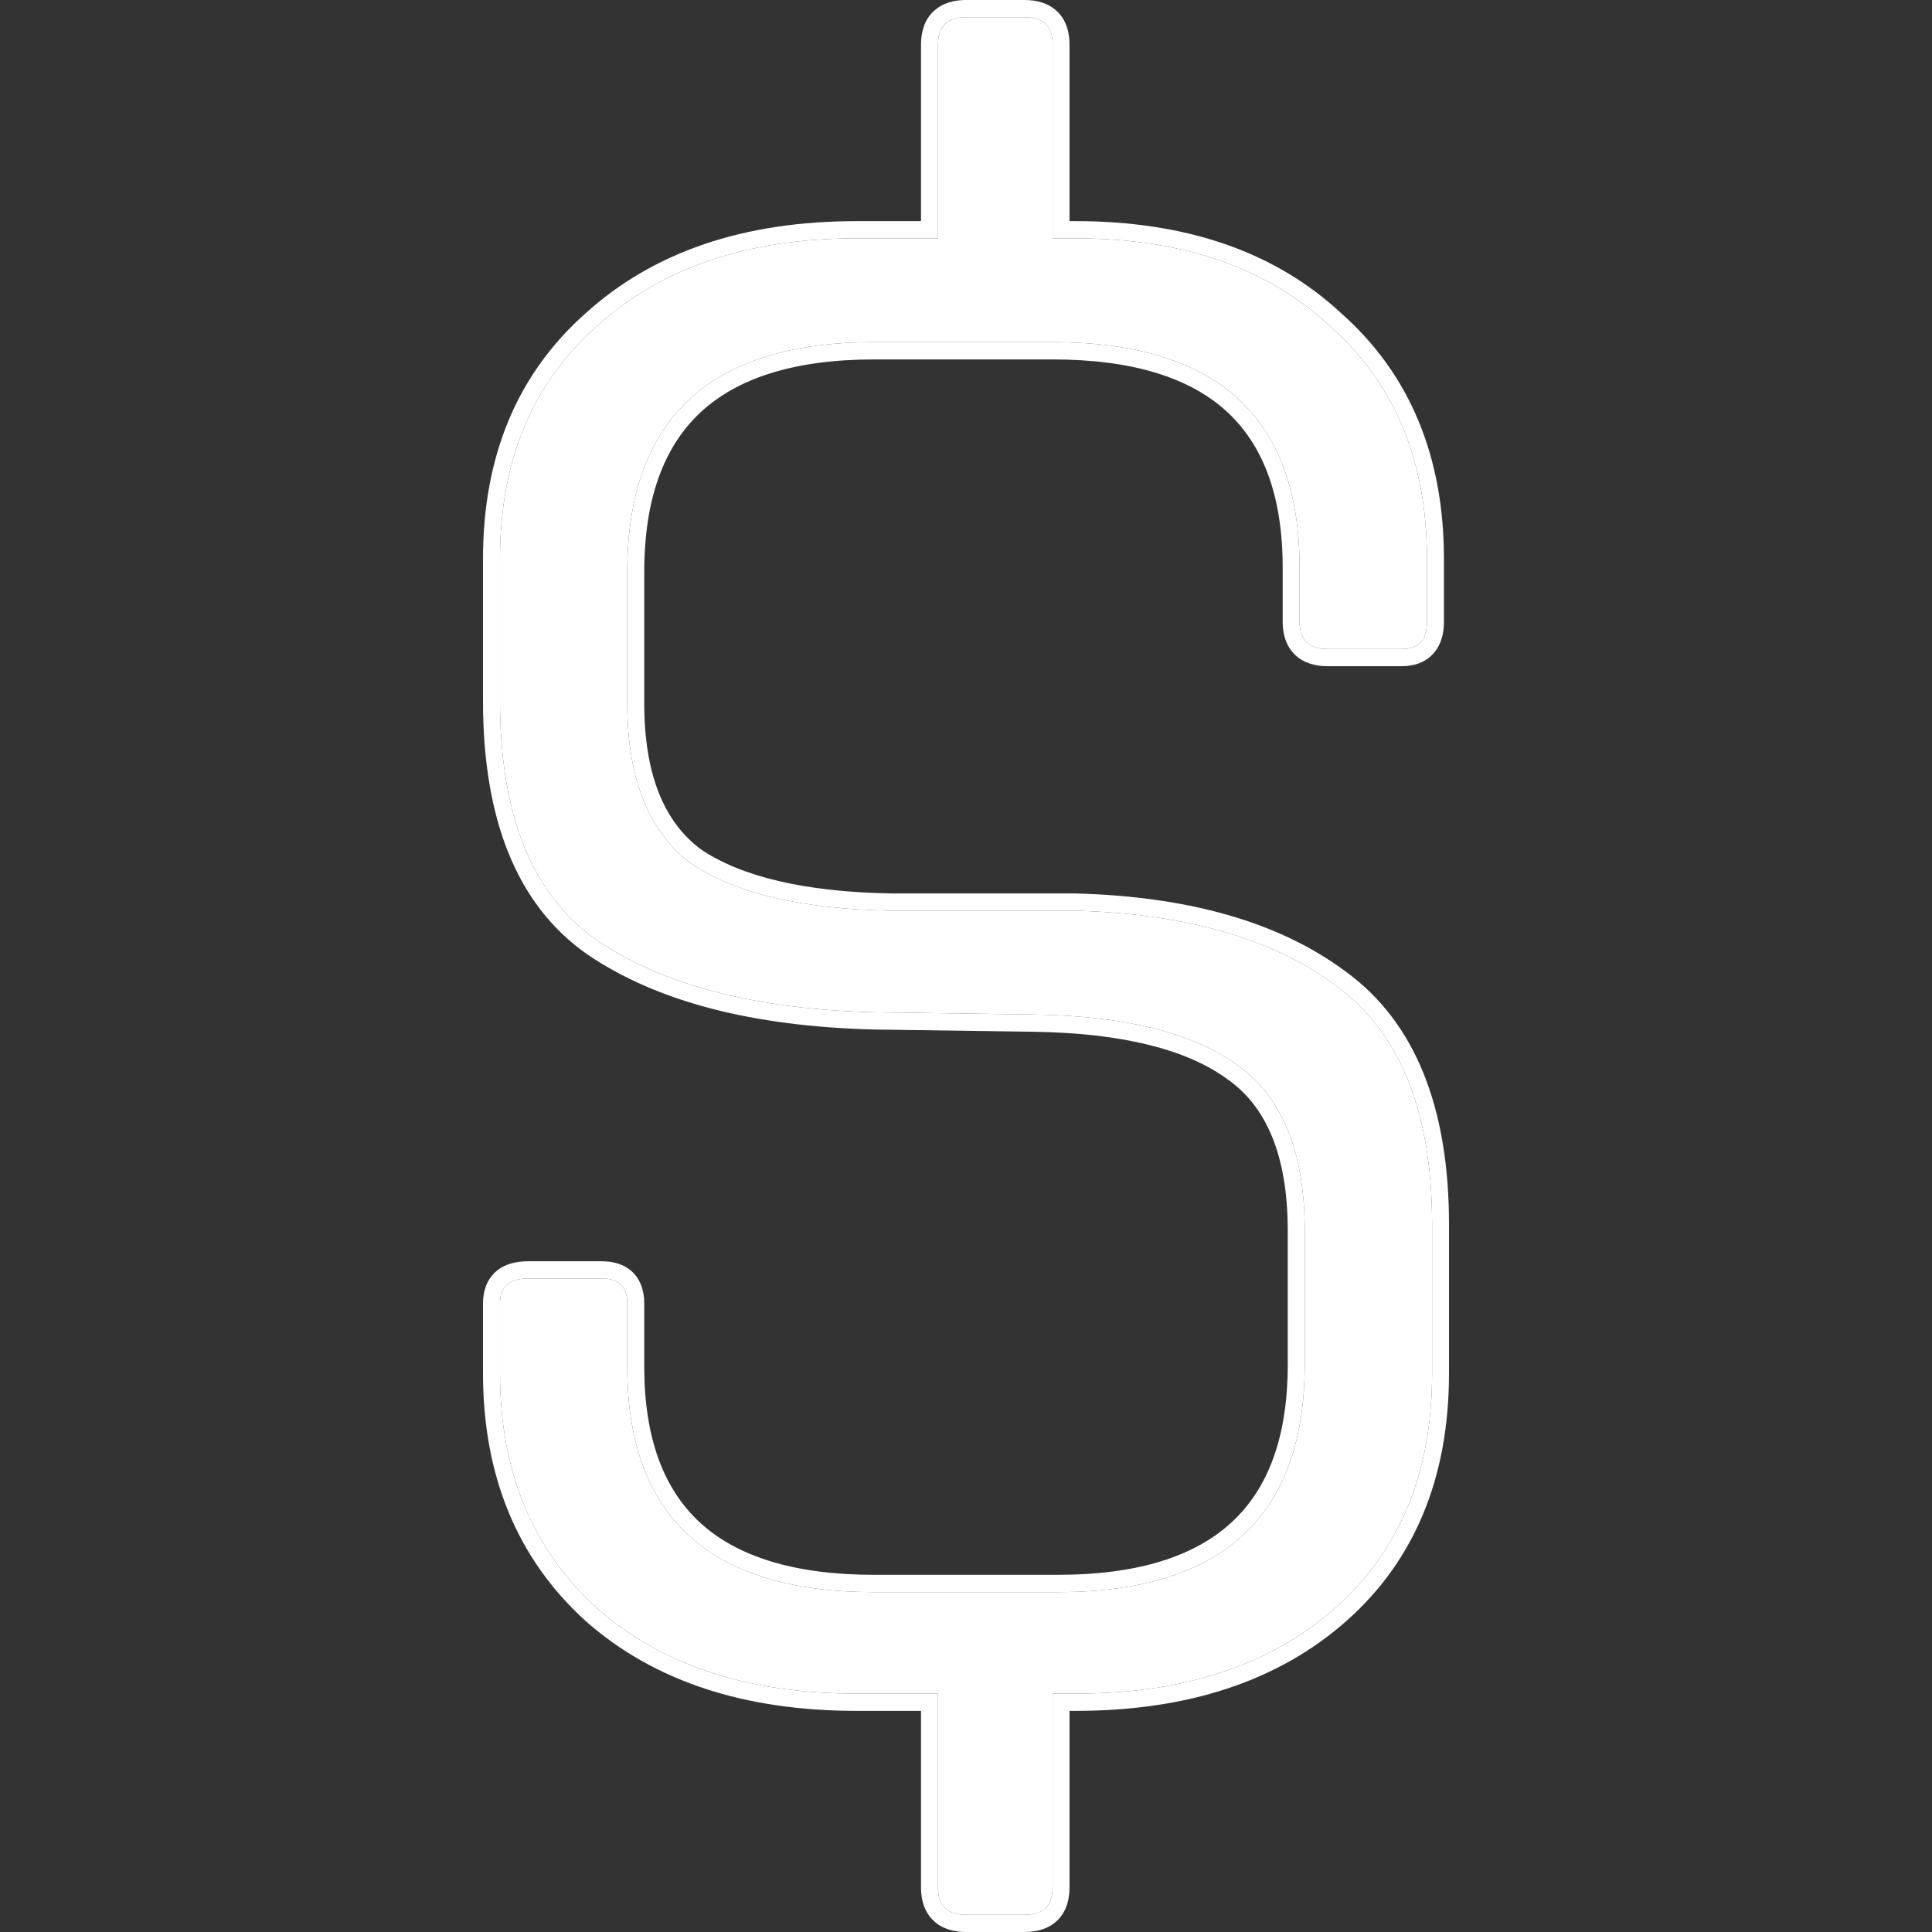 <svg width="24" height="24" viewBox="0 0 24 24" fill="none" xmlns="http://www.w3.org/2000/svg">
<rect x="0" y="0" width="24" height="24" fill="#333333" stroke="none"/>
<path d="M12.728 23.786H12C11.768 23.786 11.652 23.674 11.652 23.449V21.039H10.64C9.29 21.039 8.214 20.684 7.413 19.974C6.611 19.245 6.211 18.274 6.211 17.059V16.19C6.211 15.985 6.327 15.882 6.559 15.882H7.476C7.687 15.882 7.792 15.985 7.792 16.19V16.975C7.792 18.843 8.815 19.778 10.861 19.778H13.139C15.185 19.778 16.208 18.834 16.208 16.947V15.293C16.208 14.303 15.923 13.612 15.354 13.219C14.805 12.827 13.972 12.621 12.854 12.603L10.861 12.575C9.385 12.537 8.235 12.238 7.413 11.678C6.611 11.117 6.211 10.127 6.211 8.707V6.941C6.211 5.726 6.611 4.764 7.413 4.054C8.214 3.325 9.29 2.961 10.64 2.961H11.652V0.551C11.652 0.326 11.768 0.214 12 0.214H12.728C12.96 0.214 13.076 0.326 13.076 0.551V2.961H13.36C14.689 2.961 15.744 3.325 16.524 4.054C17.326 4.764 17.726 5.726 17.726 6.941V7.726C17.726 7.95 17.621 8.062 17.41 8.062H16.492C16.26 8.062 16.144 7.95 16.144 7.726V7.053C16.144 5.185 15.121 4.25 13.076 4.25H10.861C8.815 4.25 7.792 5.203 7.792 7.109V8.735C7.792 9.669 8.056 10.332 8.583 10.725C9.132 11.098 9.965 11.295 11.082 11.313H13.36C14.731 11.351 15.807 11.659 16.587 12.238C17.389 12.818 17.79 13.808 17.79 15.209V17.059C17.79 18.292 17.389 19.264 16.587 19.974C15.786 20.684 14.71 21.039 13.36 21.039H13.076V23.449C13.076 23.674 12.96 23.786 12.728 23.786Z" fill="white"/>
<path fill-rule="evenodd" clip-rule="evenodd" d="M10.861 12.575C9.385 12.537 8.235 12.238 7.413 11.678C6.611 11.117 6.211 10.127 6.211 8.707V6.941C6.211 5.726 6.611 4.764 7.413 4.054C8.214 3.325 9.29 2.961 10.64 2.961H11.652V0.551C11.652 0.326 11.768 0.214 12 0.214H12.728C12.96 0.214 13.076 0.326 13.076 0.551V2.961H13.36C14.689 2.961 15.744 3.325 16.524 4.054C17.326 4.764 17.726 5.726 17.726 6.941V7.726C17.726 7.95 17.621 8.062 17.41 8.062H16.492C16.26 8.062 16.144 7.95 16.144 7.726V7.053C16.144 5.185 15.121 4.25 13.076 4.25H10.861C8.815 4.25 7.792 5.203 7.792 7.109V8.735C7.792 9.669 8.056 10.332 8.583 10.725C9.132 11.098 9.965 11.295 11.082 11.313H13.36C14.731 11.351 15.807 11.659 16.587 12.238C17.389 12.818 17.79 13.808 17.79 15.209V17.059C17.79 18.292 17.389 19.264 16.587 19.974C15.786 20.684 14.71 21.039 13.36 21.039H13.076V23.449C13.076 23.674 12.96 23.786 12.728 23.786H12C11.768 23.786 11.652 23.674 11.652 23.449V21.039H10.64C9.29 21.039 8.214 20.684 7.413 19.974C6.611 19.245 6.211 18.274 6.211 17.059V16.19C6.211 15.985 6.327 15.882 6.559 15.882H7.476C7.687 15.882 7.792 15.985 7.792 16.19V16.975C7.792 18.843 8.815 19.778 10.861 19.778H13.139C15.185 19.778 16.208 18.834 16.208 16.947V15.293C16.208 14.303 15.923 13.612 15.354 13.219C14.805 12.827 13.972 12.621 12.854 12.603L10.861 12.575ZM12.851 12.817C13.952 12.835 14.735 13.038 15.232 13.395L15.235 13.397C15.725 13.734 15.997 14.342 15.997 15.293V16.947C15.997 17.852 15.753 18.493 15.299 18.911C14.841 19.334 14.134 19.563 13.139 19.563H10.861C9.865 19.563 9.158 19.336 8.7 18.918C8.247 18.503 8.003 17.87 8.003 16.975V16.19C8.003 16.052 7.967 15.909 7.859 15.804C7.752 15.7 7.612 15.668 7.476 15.668H6.559C6.417 15.668 6.271 15.698 6.159 15.797C6.042 15.901 6 16.046 6 16.19V17.059C6 18.327 6.421 19.36 7.272 20.134L7.274 20.136C8.124 20.888 9.253 21.253 10.64 21.253H11.441V23.449C11.441 23.597 11.48 23.747 11.594 23.857C11.706 23.965 11.854 24 12 24H12.728C12.873 24 13.022 23.965 13.134 23.857C13.247 23.747 13.286 23.597 13.286 23.449V21.253H13.36C14.747 21.253 15.876 20.888 16.726 20.136C17.58 19.379 18 18.345 18 17.059V15.209C18 13.769 17.587 12.698 16.71 12.064C15.884 11.451 14.762 11.137 13.366 11.099L11.084 11.099C9.986 11.081 9.203 10.887 8.704 10.549C8.253 10.211 8.003 9.628 8.003 8.735V7.109C8.003 6.194 8.248 5.546 8.702 5.123C9.159 4.697 9.866 4.465 10.861 4.465H13.076C14.071 4.465 14.779 4.692 15.237 5.11C15.69 5.525 15.934 6.158 15.934 7.053V7.726C15.934 7.874 15.973 8.023 16.086 8.133C16.198 8.241 16.347 8.276 16.492 8.276H17.41C17.55 8.276 17.693 8.239 17.799 8.126C17.903 8.016 17.937 7.869 17.937 7.726V6.941C17.937 5.674 17.516 4.65 16.664 3.894C15.836 3.122 14.727 2.747 13.36 2.747H13.286V0.551C13.286 0.403 13.247 0.253 13.134 0.143C13.022 0.035 12.873 0 12.728 0H12C11.854 0 11.706 0.035 11.594 0.143C11.48 0.253 11.441 0.403 11.441 0.551V2.747H10.64C9.252 2.747 8.123 3.122 7.273 3.893C6.421 4.649 6 5.673 6 6.941V8.707C6 10.165 6.413 11.238 7.293 11.854L7.296 11.856C8.164 12.447 9.358 12.751 10.856 12.789L12.851 12.817C12.851 12.817 12.851 12.817 12.851 12.817Z" fill="white"/>
</svg>
